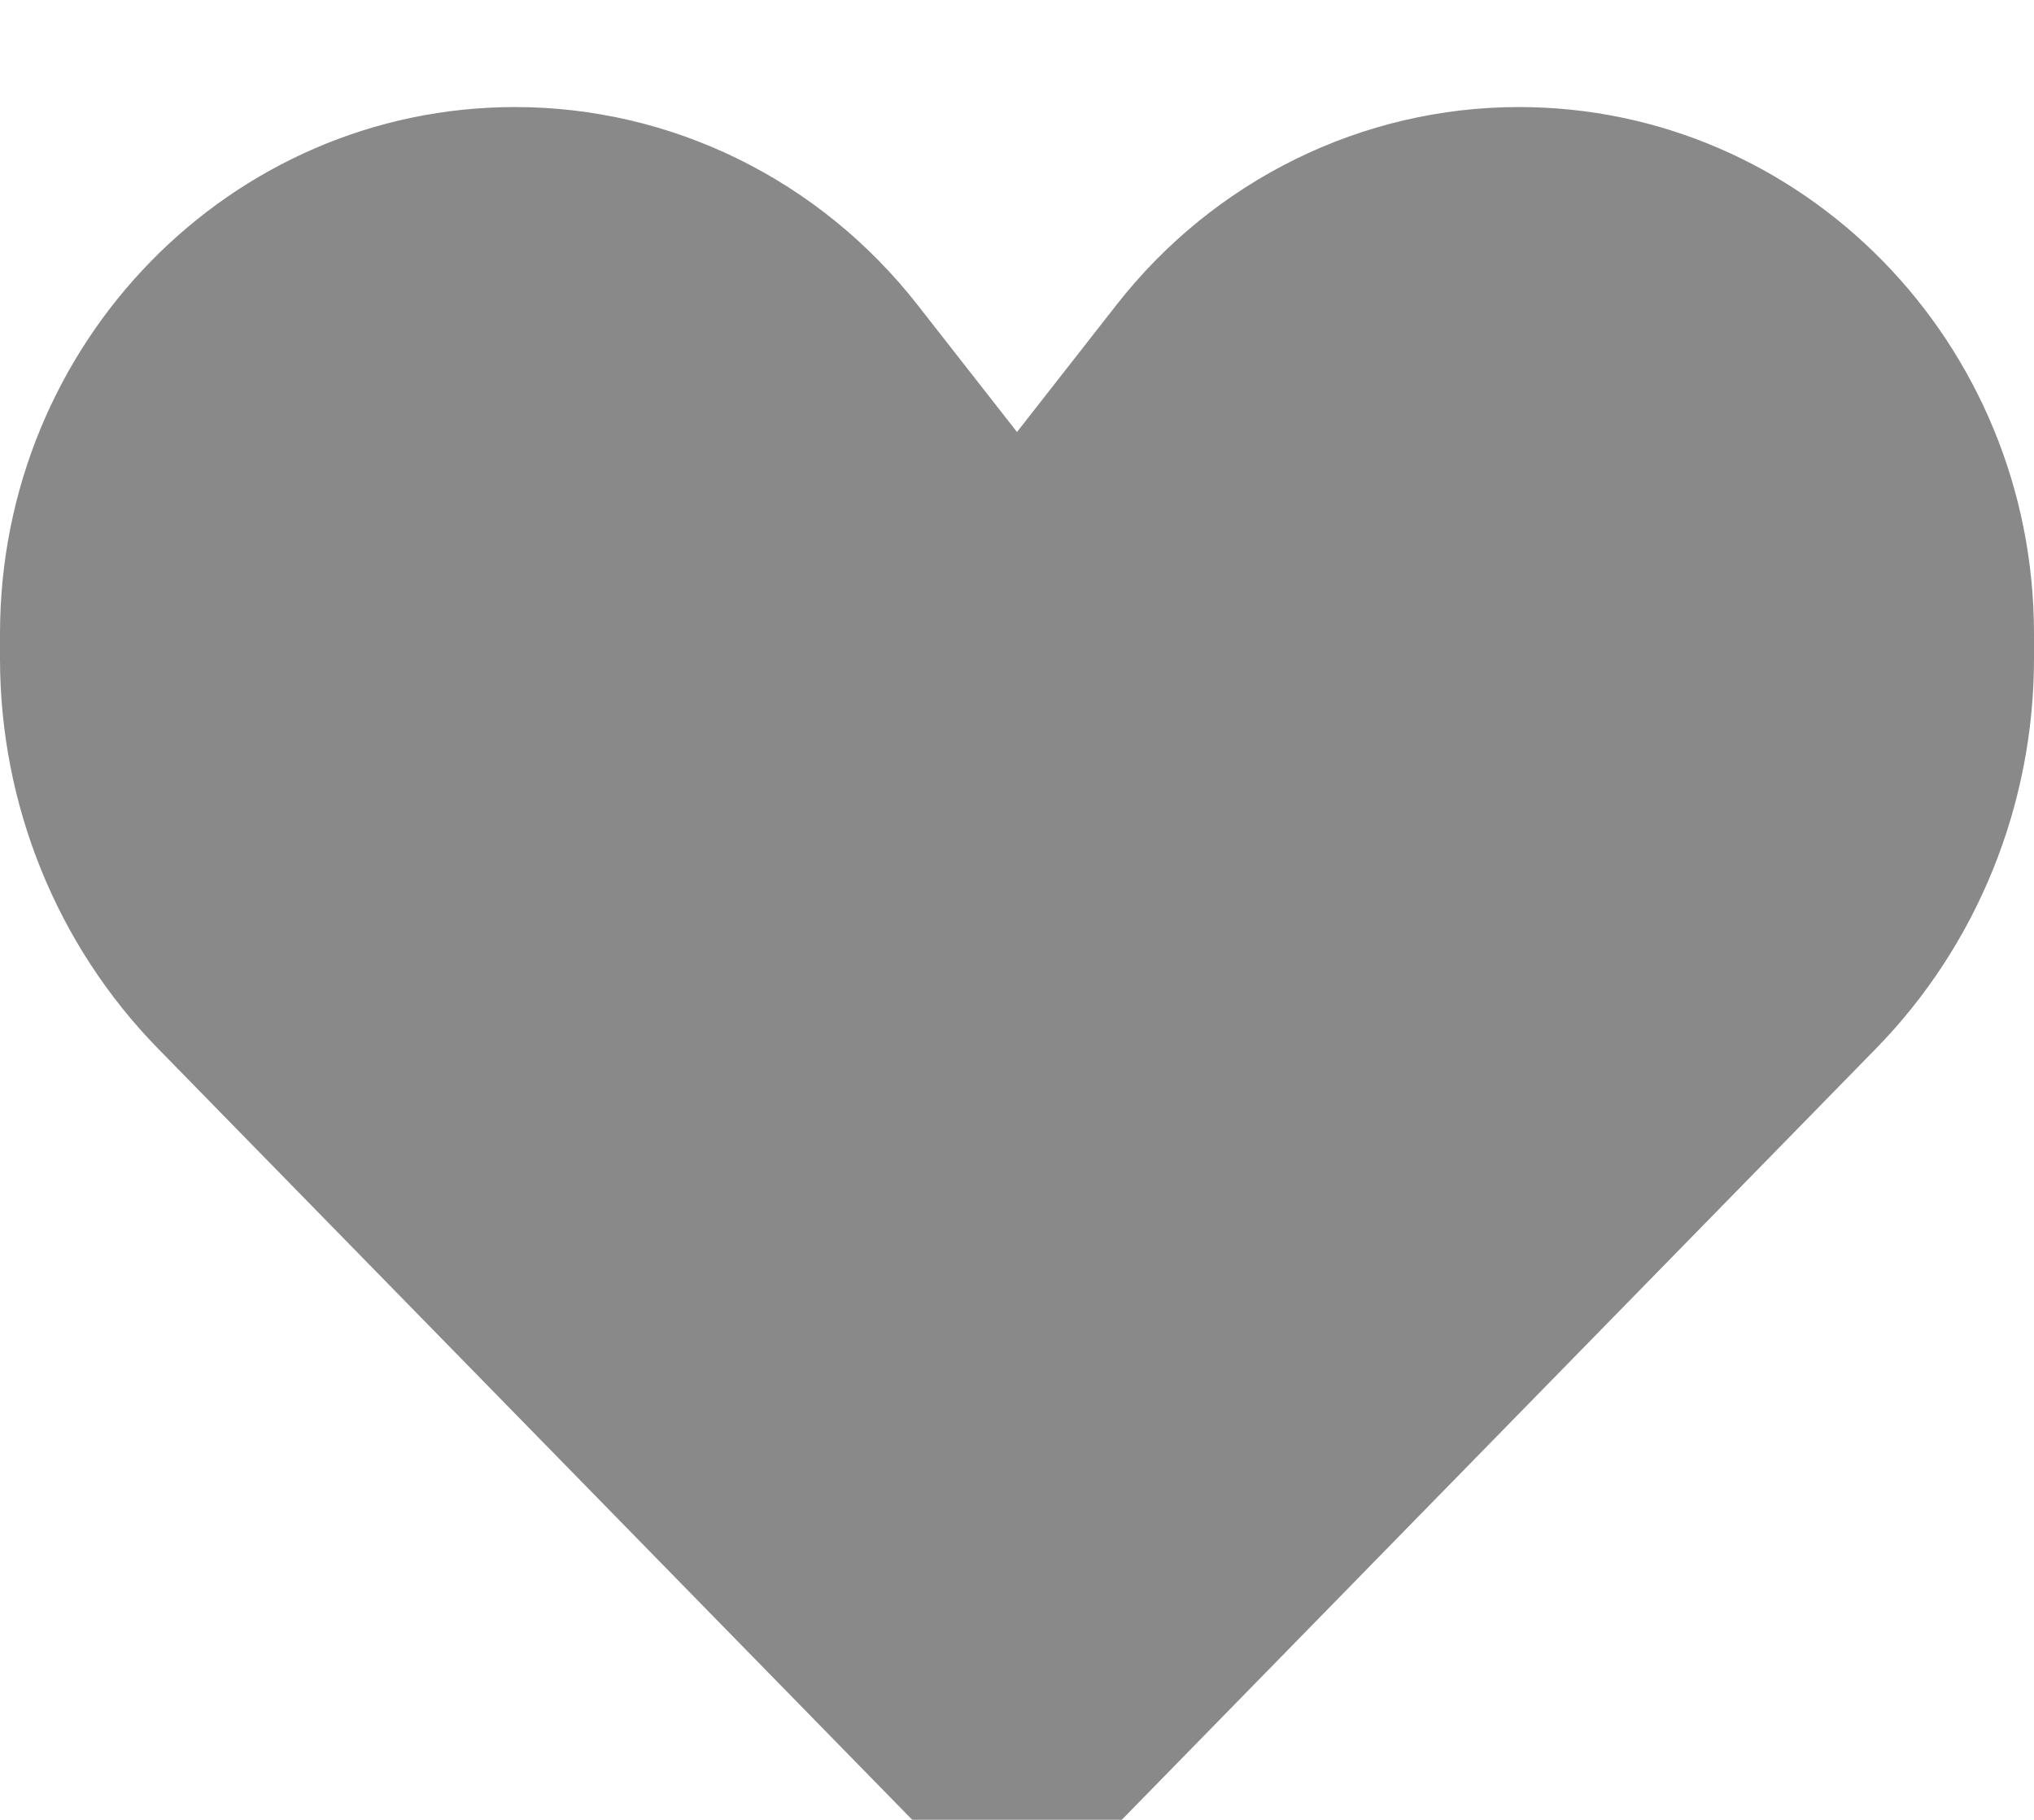 <svg width="38" height="34" viewBox="0 0 38 34" fill="none" xmlns="http://www.w3.org/2000/svg">
<g id="Vector" filter="url(#filter0_i_147_38)">
<path d="M2.951 17.589L19 34L35.049 17.589C36.938 15.657 38 13.036 38 10.304V9.841C38 4.406 33.691 0 28.376 0C25.452 0 22.687 1.359 20.86 3.694L19 6.071L17.14 3.694C15.313 1.359 12.548 0 9.624 0C4.309 0 0 4.406 0 9.841V10.304C0 13.036 1.062 15.657 2.951 17.589Z" fill="#898989"/>
</g>
<defs>
<filter id="filter0_i_147_38" x="0" y="0" width="38" height="36" filterUnits="userSpaceOnUse" color-interpolation-filters="sRGB">
<feFlood flood-opacity="0" result="BackgroundImageFix"/>
<feBlend mode="normal" in="SourceGraphic" in2="BackgroundImageFix" result="shape"/>
<feColorMatrix in="SourceAlpha" type="matrix" values="0 0 0 0 0 0 0 0 0 0 0 0 0 0 0 0 0 0 127 0" result="hardAlpha"/>
<feOffset dy="2"/>
<feGaussianBlur stdDeviation="2"/>
<feComposite in2="hardAlpha" operator="arithmetic" k2="-1" k3="1"/>
<feColorMatrix type="matrix" values="0 0 0 0 0 0 0 0 0 0 0 0 0 0 0 0 0 0 0.25 0"/>
<feBlend mode="normal" in2="shape" result="effect1_innerShadow_147_38"/>
</filter>
</defs>
</svg>
